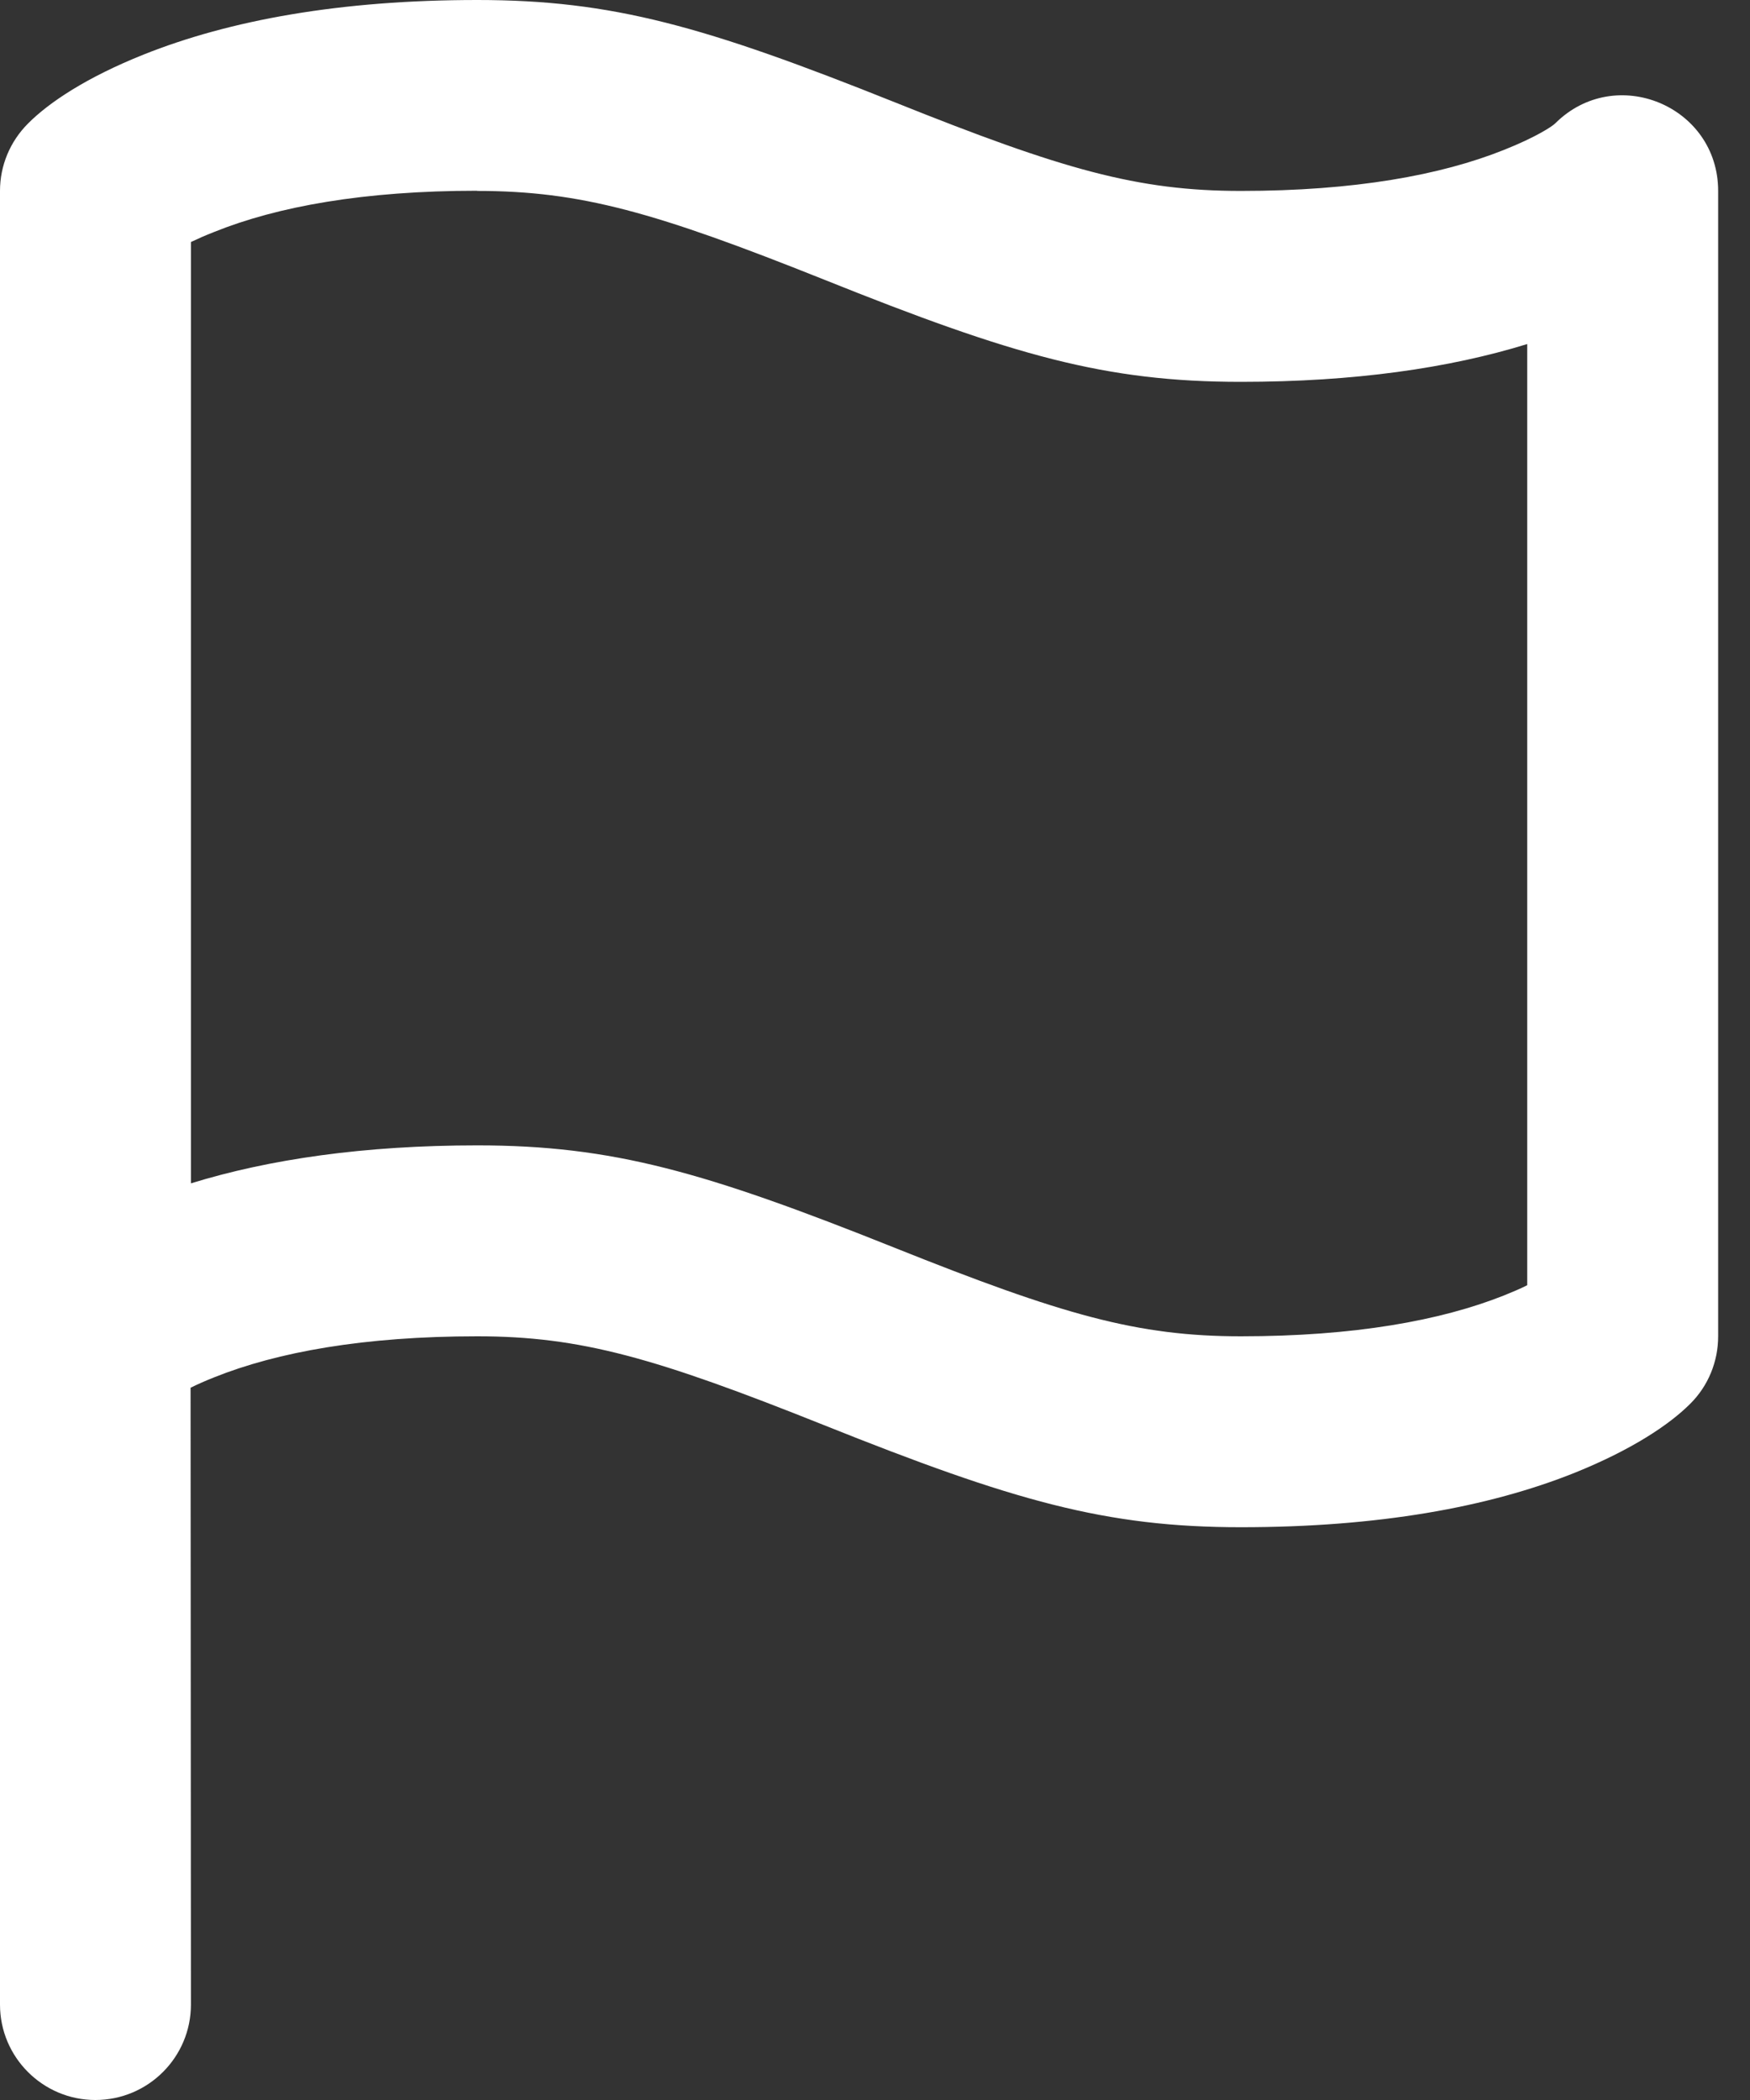 <svg xmlns="http://www.w3.org/2000/svg" xmlns:xlink="http://www.w3.org/1999/xlink" width="10" height="12" viewBox="0 0 10 12">
    <rect x="0" y="0" width="10" height="12" fill="#333333" stroke="none"/>
    <defs>
        <path id="dftrk13bca" d="M0 1.09C0 .947.057.809.16.706.28.585.495.442.82.312 1.313.115 1.944 0 2.727 0c.773 0 1.3.15 2.385.584.96.385 1.388.507 1.979.507.648 0 1.142-.09 1.502-.234.186-.074.277-.135.294-.152.344-.343.931-.1.931.386v6.545c0 .145-.057.284-.16.386-.12.12-.335.263-.66.394-.492.197-1.124.311-1.907.311-.773 0-1.3-.15-2.384-.584-.961-.384-1.389-.507-1.98-.507-.648 0-1.142.09-1.502.234-.053.021-.098.041-.136.06l.002 3.525c0 .3-.244.545-.546.545-.3 0-.545-.244-.545-.545V1.09zm2.727 0c-.648 0-1.142.09-1.502.235-.052.02-.096.04-.134.058v5.379c.447-.138.99-.217 1.636-.217.773 0 1.3.151 2.385.585.96.384 1.388.506 1.979.506.648 0 1.142-.09 1.502-.233.052-.021.097-.04.134-.059V1.966c-.447.138-.99.216-1.636.216-.773 0-1.3-.15-2.384-.585-.961-.384-1.389-.506-1.98-.506z"/>
    </defs>
    <g fill="none" fill-rule="evenodd">
        <g>
            <g transform="translate(-184 -23) translate(184 23)">
                <use fill="#FFF" fill-rule="nonzero" xlink:href="#dftrk13bca"/>
            </g>
        </g>
    </g>
</svg>
